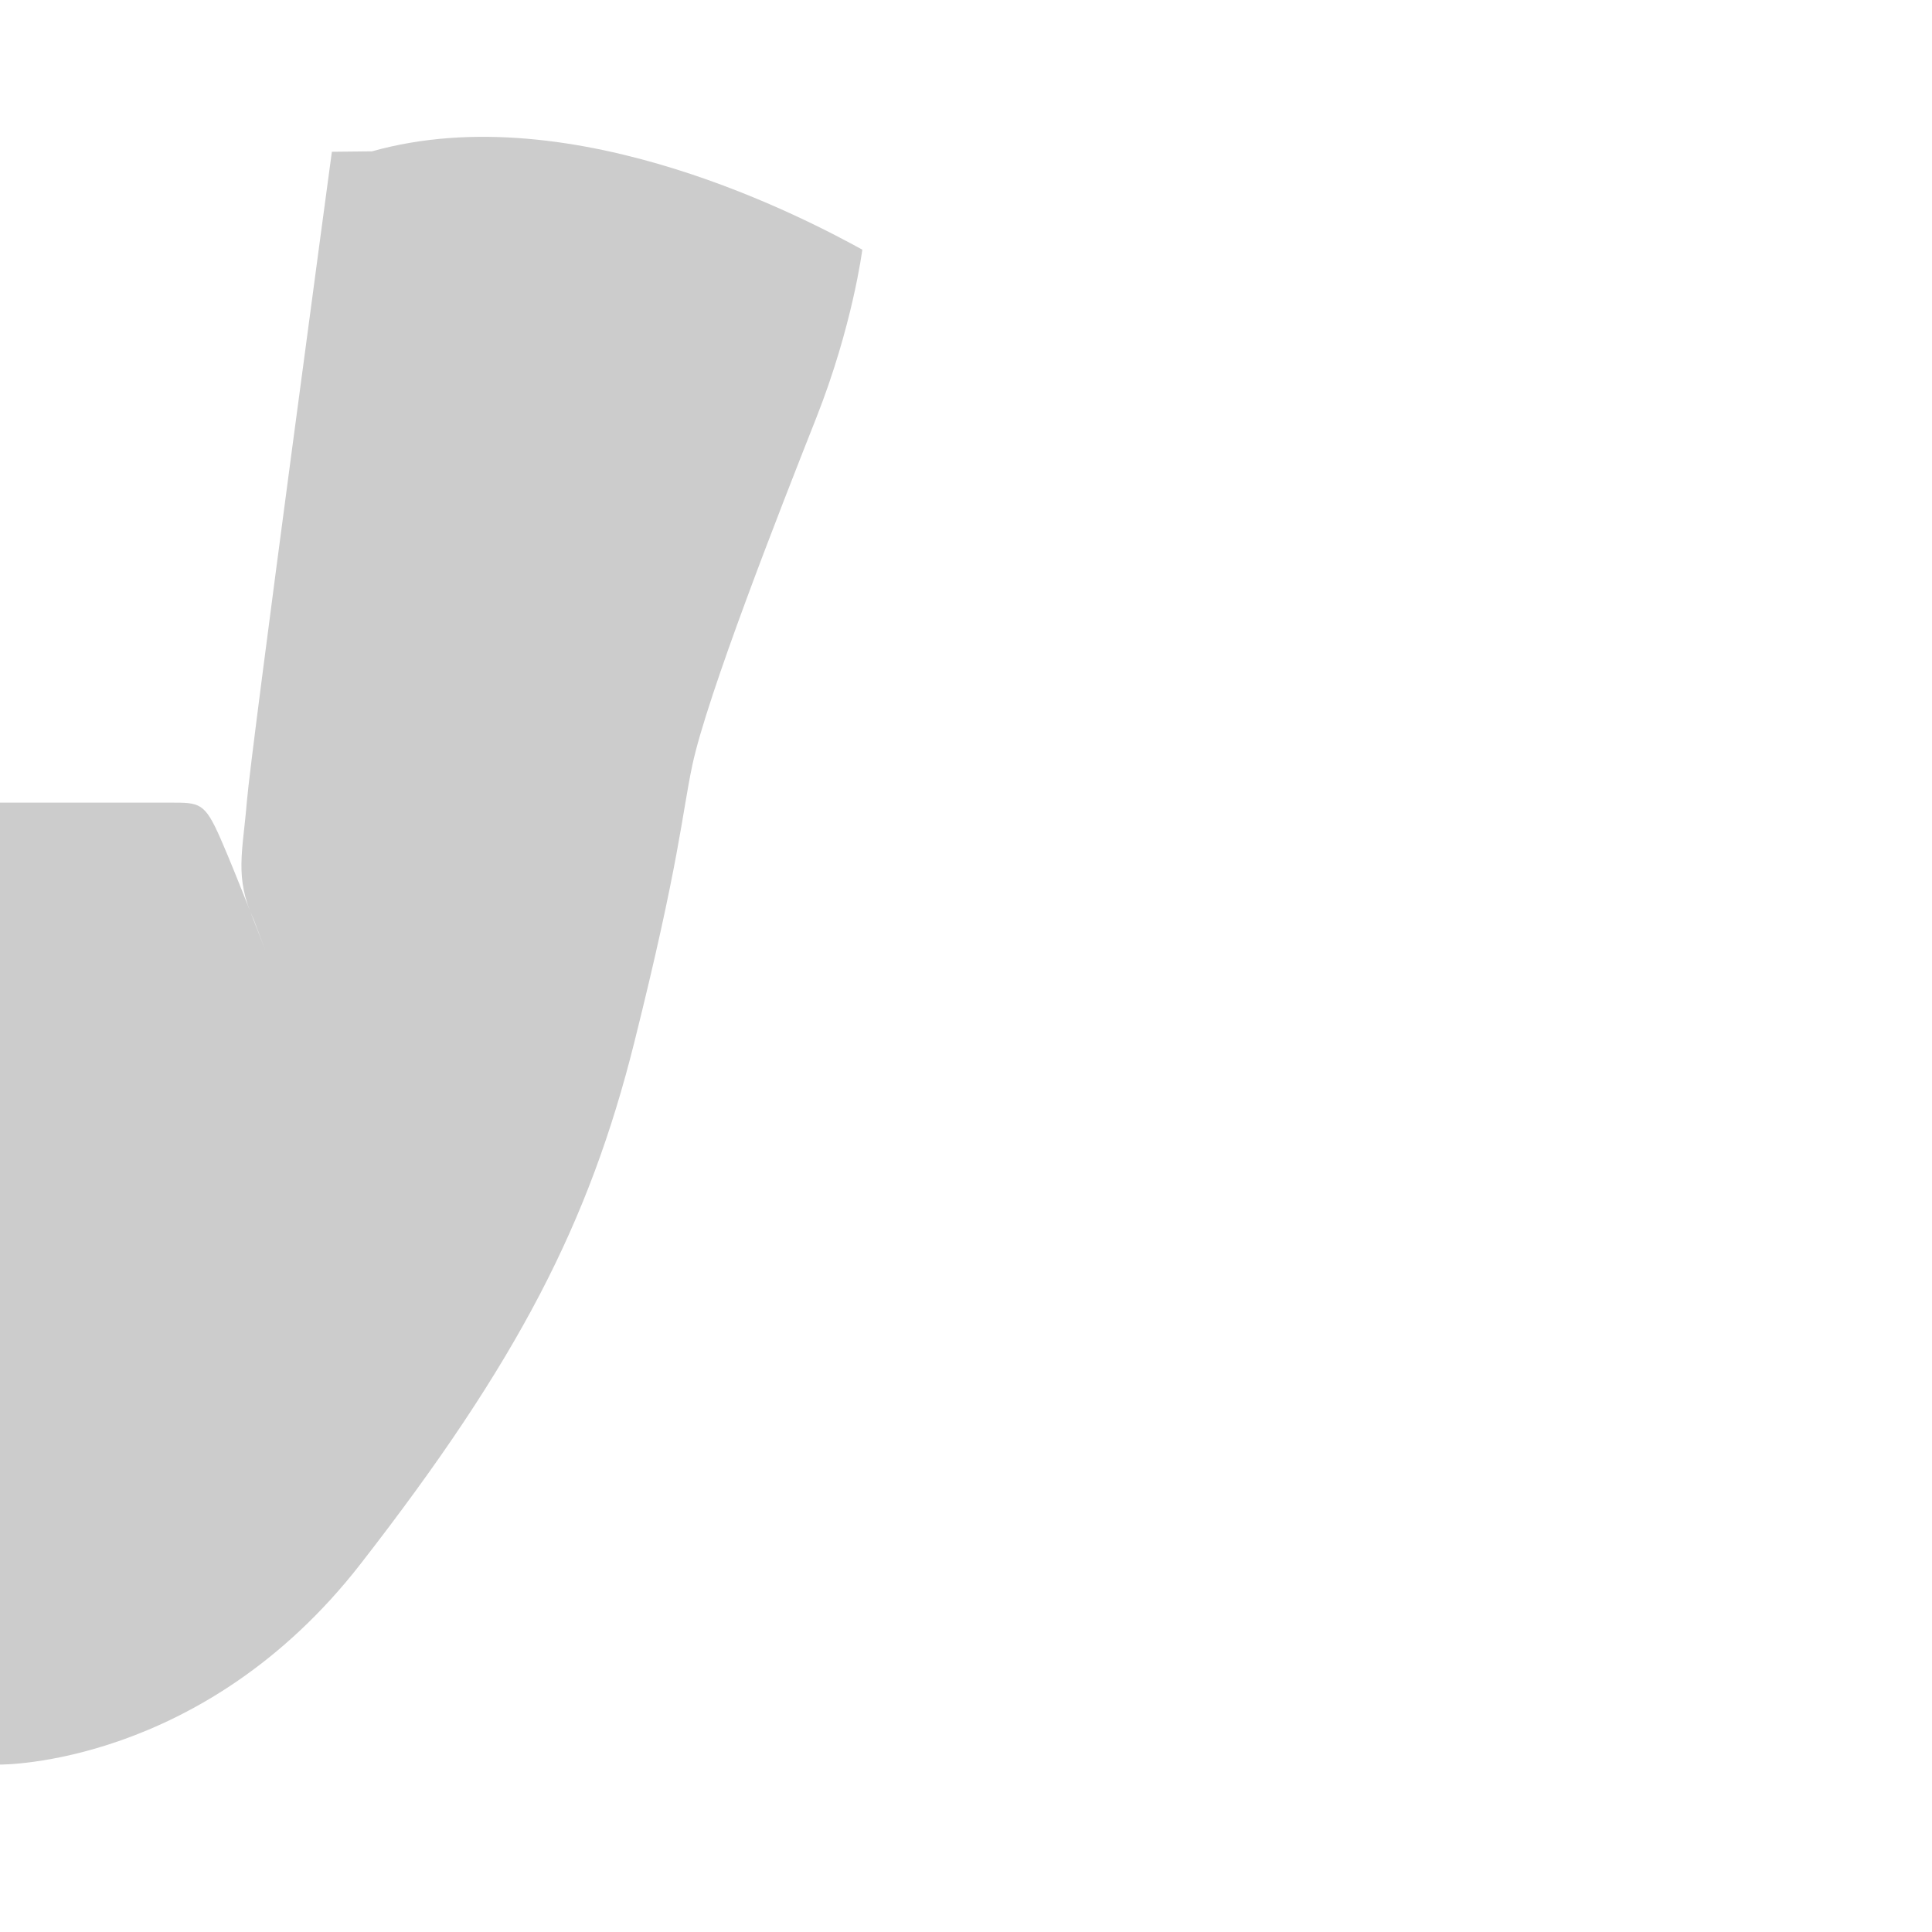 <?xml version="1.0" encoding="UTF-8" standalone="no"?>
<!-- Generator: Adobe Illustrator 20.1.0, SVG Export Plug-In . SVG Version: 6.00 Build 0)  -->

<svg
   xmlns:dc="http://purl.org/dc/elements/1.1/"
   xmlns:cc="http://creativecommons.org/ns#"
   xmlns:rdf="http://www.w3.org/1999/02/22-rdf-syntax-ns#"
   xmlns:svg="http://www.w3.org/2000/svg"
   xmlns="http://www.w3.org/2000/svg"
   xmlns:sodipodi="http://sodipodi.sourceforge.net/DTD/sodipodi-0.dtd"
   xmlns:inkscape="http://www.inkscape.org/namespaces/inkscape"
   version="1.0"
   x="0px"
   y="0px"
   viewBox="0 0 900 900"
   style="enable-background:new 0 0 900 900;"
   xml:space="preserve"
   id="svg4244"
   inkscape:version="0.91 r13725"
   sodipodi:docname="outline.svg"><defs
     id="defs4259" /><sodipodi:namedview
     pagecolor="#ffffff"
     bordercolor="#666666"
     borderopacity="1"
     objecttolerance="10"
     gridtolerance="10"
     guidetolerance="10"
     inkscape:pageopacity="0"
     inkscape:pageshadow="2"
     inkscape:window-width="1920"
     inkscape:window-height="1020"
     id="namedview4257"
     showgrid="false"
     inkscape:zoom="0.93111111"
     inkscape:cx="450"
     inkscape:cy="450"
     inkscape:window-x="0"
     inkscape:window-y="31"
     inkscape:window-maximized="1"
     inkscape:current-layer="svg4244" /><style
     type="text/css"
     id="style4246">
	.st0{clip-path:url(#SVGID_2_);}
	.st1{clip-path:url(#SVGID_6_);}
	.st2{fill:none;stroke:#FF0606;stroke-miterlimit:10;}
	.st3{fill:none;stroke:#2F00DB;stroke-miterlimit:10;}
	.st4{display:none;}
	.st5{display:inline;fill:none;stroke:#FF0606;stroke-miterlimit:10;}
	.st6{fill:none;stroke:#2F00DB;stroke-width:3;stroke-miterlimit:10;}
	.st7{fill:#2F00DB;}
	.st8{fill:url(#);stroke:url(#);stroke-miterlimit:10;}
	.st9{fill:none;}
	.st10{fill:none;stroke:#000000;stroke-width:2;stroke-linecap:round;stroke-miterlimit:10;}
	.st11{fill:none;stroke:#000000;stroke-linecap:round;stroke-miterlimit:10;}
</style><g
     id="Layer_1" /><g
     id="outer_1" /><g
     id="outer_2" /><g
     id="foldline"
     class="st4" /><g
     id="inline" /><path
     style="fill:#cccccc"
     inkscape:connector-curvature="0"
     id="path4254"
     d="m 380.2,194.8 c -17,43 -50.8,129.2 -57.7,161.7 -4.9,23.2 -6,45 -27,129 -21,84 -54,148.5 -127.5,243 C 94.5,823 0,822 0,822 c 0,0 -94.5,1 -168,-93.5 -73.5,-94.5 -106.5,-159 -127.5,-243 -21,-84 -22.1,-105.8 -27,-129 -6.8,-32.5 -40.7,-118.7 -57.7,-161.7 -17,-43 -21.5,-78.5 -21.5,-78.5 23.3,-12.8 133.8,-72.4 228.4,-45.8 l 18.7,0.2 c 0,0 37.7,279.2 39.6,302.7 1.9,23.5 5.9,35.4 -3.2,55 l -5.6,14.8 c 0,0 13.6,-35.3 21,-52.4 7.5,-17.1 9.6,-16.9 23.7,-16.9 l 79.1,0 79.1,0 c 14,0 16.2,-0.2 23.7,16.9 7.5,17.1 21,52.4 21,52.4 l -5.6,-14.8 c -9.1,-19.7 -5.1,-31.5 -3.2,-55 1.9,-23.5 39.6,-302.7 39.6,-302.7 l 18.7,-0.2 c 94.6,-26.6 205,33 228.4,45.8 0,0 -4.5,35.5 -21.5,78.5 z"
     class="st7"
     sodipodi:nodetypes="scsscsscscccscccscssccscccs" /><g
     id="fill" /></svg>